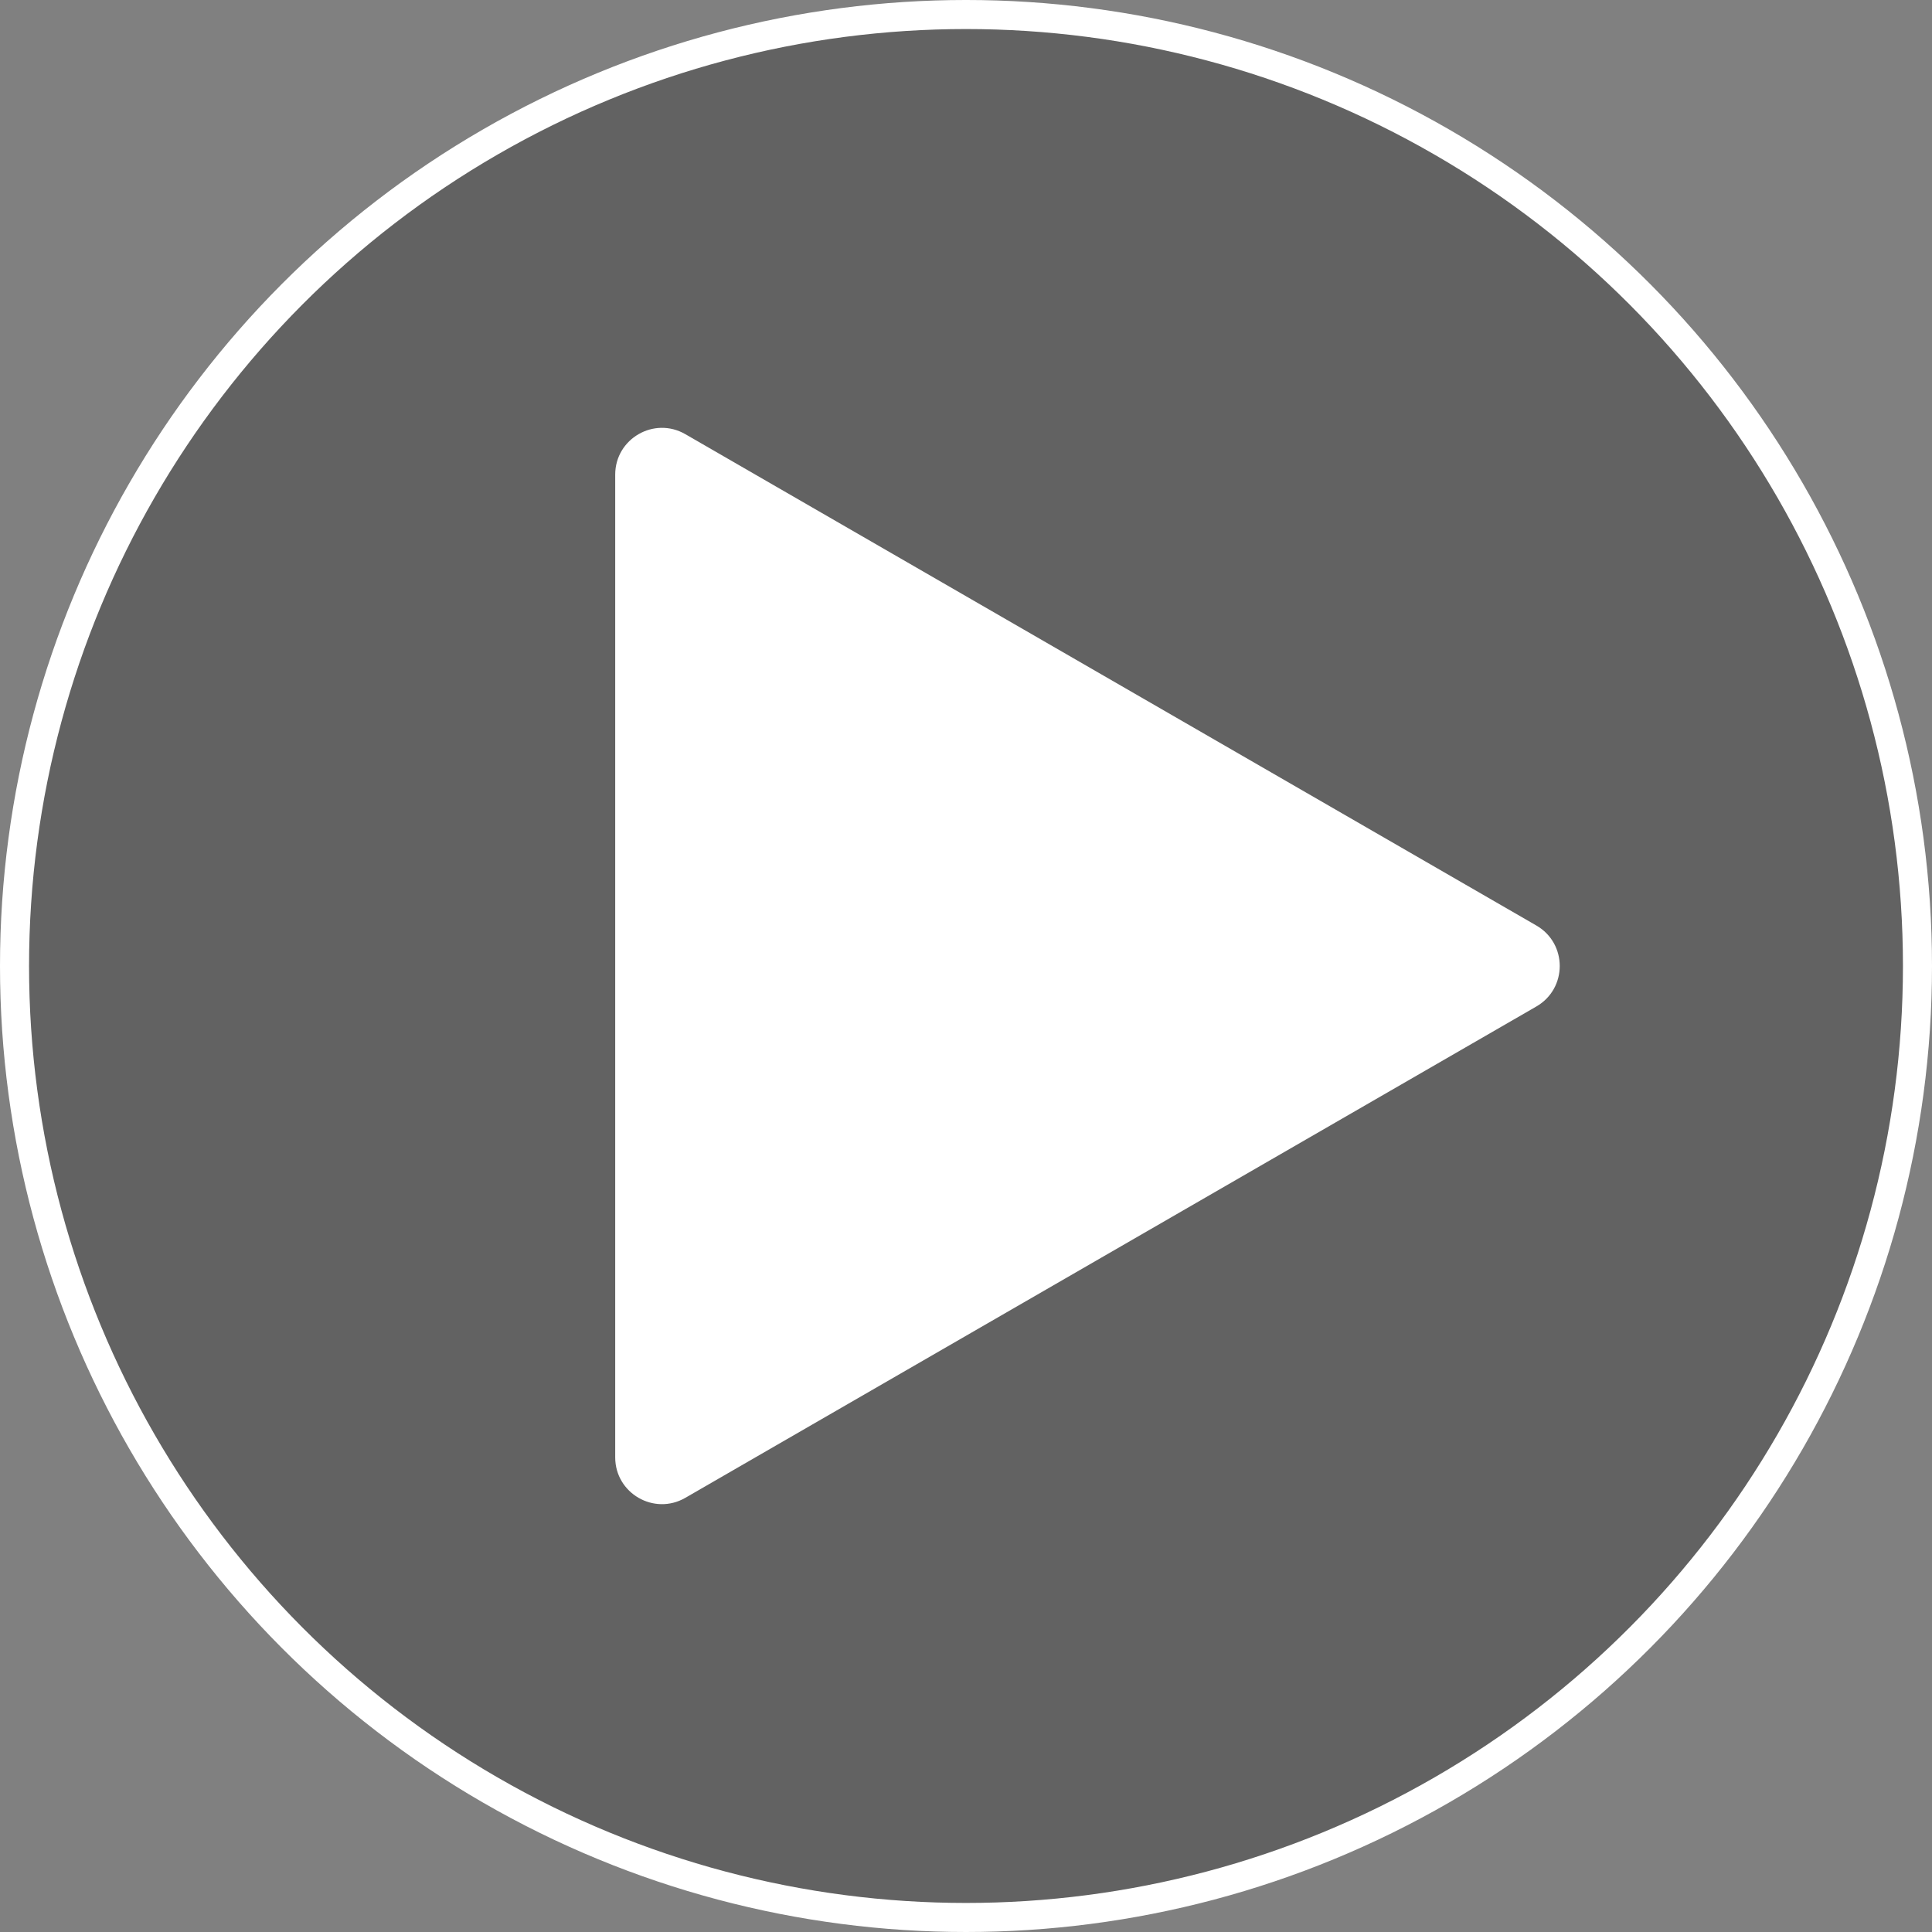 <!-- Generator: Adobe Illustrator 18.1.1, SVG Export Plug-In  -->
<svg version="1.1"
	 xmlns="http://www.w3.org/2000/svg" xmlns:xlink="http://www.w3.org/1999/xlink" xmlns:a="http://ns.adobe.com/AdobeSVGViewerExtensions/3.0/"
	 x="0px" y="0px" width="731.621px" height="731.621px" viewBox="0 0 731.621 731.621" enable-background="new 0 0 731.621 731.621"
	 xml:space="preserve">
<rect x="0" y="0" width="731.621" height="731.621" fill="#808080" stroke="none"/>
<defs>
</defs>
<circle opacity="0.58" fill="#4D4D4D" cx="365.81" cy="365.81" r="360.31"/>
<path fill="#FFFFFF" d="M259.524,164.414L581.799,350.48c11.802,6.814,11.802,23.848,0,30.662L259.524,567.207
	c-11.802,6.814-26.554-1.703-26.554-15.331V179.744C232.97,166.117,247.722,157.6,259.524,164.414z"/>
<circle fill="none" stroke="#FFFFFF" stroke-width="11" stroke-miterlimit="10" cx="365.81" cy="365.81" r="360.31"/>
</svg>